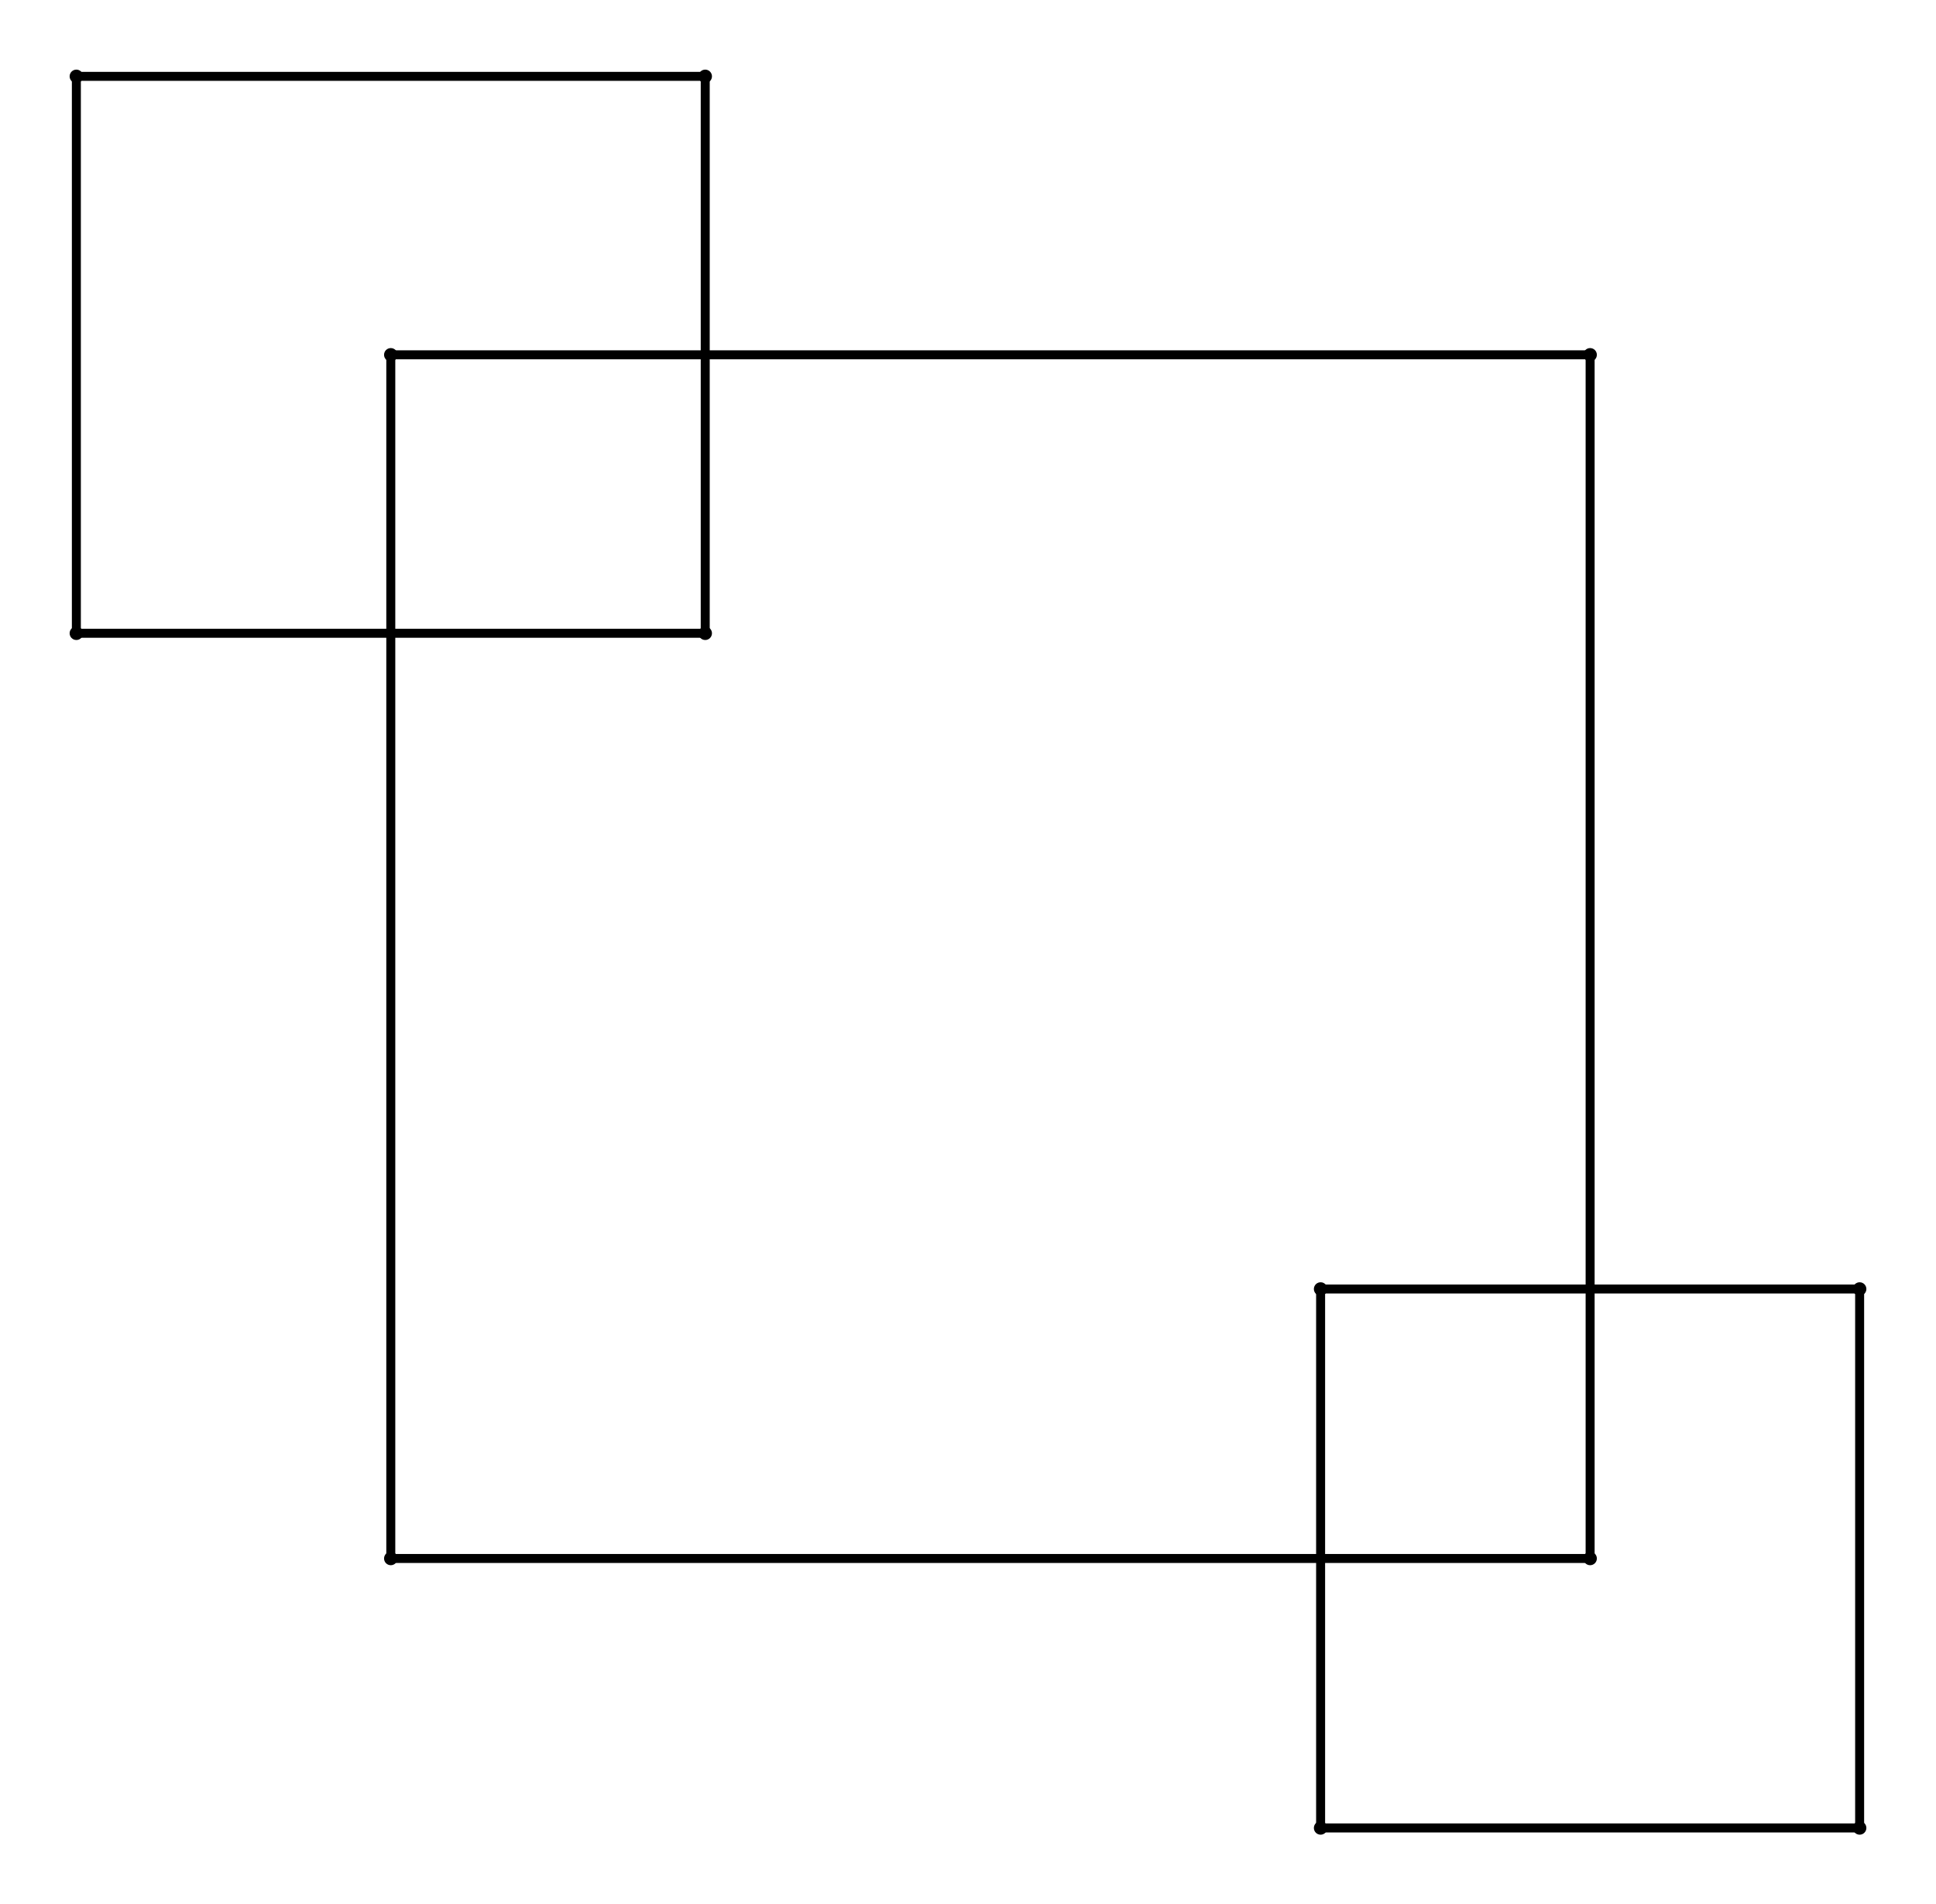<?xml version="1.0" encoding="UTF-8"?><svg xmlns="http://www.w3.org/2000/svg" xmlns:xlink="http://www.w3.org/1999/xlink" fill-opacity="1" color-rendering="auto" color-interpolation="auto" text-rendering="auto" stroke="black" stroke-linecap="square" width="431" stroke-miterlimit="10" shape-rendering="auto" stroke-opacity="1" fill="black" stroke-dasharray="none" font-weight="normal" stroke-width="1" height="424" font-family="'Dialog'" font-style="normal" stroke-linejoin="miter" font-size="12px" stroke-dashoffset="0" image-rendering="auto">
  <rect width="100%" height="100%" fill="#808080" stroke="none"/>
  <!--Generated by ySVG 2.6-->
  <defs id="genericDefs"/>
  <g>
    <defs id="defs1">
      <clipPath clipPathUnits="userSpaceOnUse" id="clipPath1">
        <path d="M0 0 L431 0 L431 424 L0 424 L0 0 Z"/>
      </clipPath>
      <clipPath clipPathUnits="userSpaceOnUse" id="clipPath2">
        <path d="M1016 284 L1447 284 L1447 708 L1016 708 L1016 284 Z"/>
      </clipPath>
    </defs>
    <g fill="white" text-rendering="geometricPrecision" shape-rendering="geometricPrecision" transform="translate(-1016,-284)" stroke="white">
      <rect x="1016" width="431" height="424" y="284" clip-path="url(#clipPath2)" stroke="none"/>
    </g>
    <g text-rendering="geometricPrecision" shape-rendering="geometricPrecision" transform="matrix(1,0,0,1,-1016,-284)">
      <circle r="1" clip-path="url(#clipPath2)" cx="1033" cy="301" stroke="none"/>
      <circle stroke-linecap="butt" clip-path="url(#clipPath2)" fill="none" r="1" cx="1033" cy="301" stroke-miterlimit="1.45"/>
      <circle r="1" clip-path="url(#clipPath2)" cx="1173" cy="301" stroke="none"/>
      <circle stroke-linecap="butt" clip-path="url(#clipPath2)" fill="none" r="1" cx="1173" cy="301" stroke-miterlimit="1.45"/>
      <circle r="1" clip-path="url(#clipPath2)" cx="1033" cy="425" stroke="none"/>
      <circle stroke-linecap="butt" clip-path="url(#clipPath2)" fill="none" r="1" cx="1033" cy="425" stroke-miterlimit="1.45"/>
      <circle r="1" clip-path="url(#clipPath2)" cx="1173" cy="425" stroke="none"/>
      <circle stroke-linecap="butt" clip-path="url(#clipPath2)" fill="none" r="1" cx="1173" cy="425" stroke-miterlimit="1.45"/>
      <circle r="1" clip-path="url(#clipPath2)" cx="1103" cy="363" stroke="none"/>
      <circle stroke-linecap="butt" clip-path="url(#clipPath2)" fill="none" r="1" cx="1103" cy="363" stroke-miterlimit="1.45"/>
      <circle r="1" clip-path="url(#clipPath2)" cx="1103" cy="631" stroke="none"/>
      <circle stroke-linecap="butt" clip-path="url(#clipPath2)" fill="none" r="1" cx="1103" cy="631" stroke-miterlimit="1.45"/>
      <circle r="1" clip-path="url(#clipPath2)" cx="1370" cy="363" stroke="none"/>
      <circle stroke-linecap="butt" clip-path="url(#clipPath2)" fill="none" r="1" cx="1370" cy="363" stroke-miterlimit="1.45"/>
      <circle r="1" clip-path="url(#clipPath2)" cx="1370" cy="631" stroke="none"/>
      <circle stroke-linecap="butt" clip-path="url(#clipPath2)" fill="none" r="1" cx="1370" cy="631" stroke-miterlimit="1.45"/>
      <circle r="1" clip-path="url(#clipPath2)" cx="1310" cy="571" stroke="none"/>
      <circle stroke-linecap="butt" clip-path="url(#clipPath2)" fill="none" r="1" cx="1310" cy="571" stroke-miterlimit="1.45"/>
      <circle r="1" clip-path="url(#clipPath2)" cx="1310" cy="691" stroke="none"/>
      <circle stroke-linecap="butt" clip-path="url(#clipPath2)" fill="none" r="1" cx="1310" cy="691" stroke-miterlimit="1.45"/>
      <circle r="1" clip-path="url(#clipPath2)" cx="1430" cy="571" stroke="none"/>
      <circle stroke-linecap="butt" clip-path="url(#clipPath2)" fill="none" r="1" cx="1430" cy="571" stroke-miterlimit="1.45"/>
      <circle r="1" clip-path="url(#clipPath2)" cx="1430" cy="691" stroke="none"/>
      <circle stroke-linecap="butt" clip-path="url(#clipPath2)" fill="none" r="1" cx="1430" cy="691" stroke-miterlimit="1.45"/>
      <path fill="none" stroke-miterlimit="1.45" d="M1172 301 L1034 301" stroke-width="2" clip-path="url(#clipPath2)" stroke-linecap="butt"/>
      <path fill="none" stroke-miterlimit="1.45" d="M1033 302 L1033 424" stroke-width="2" clip-path="url(#clipPath2)" stroke-linecap="butt"/>
      <path fill="none" stroke-miterlimit="1.45" d="M1034 425 L1172 425" stroke-width="2" clip-path="url(#clipPath2)" stroke-linecap="butt"/>
      <path fill="none" stroke-miterlimit="1.45" d="M1173 424 L1173 302" stroke-width="2" clip-path="url(#clipPath2)" stroke-linecap="butt"/>
      <path fill="none" stroke-miterlimit="1.45" d="M1103 364 L1103 630" stroke-width="2" clip-path="url(#clipPath2)" stroke-linecap="butt"/>
      <path fill="none" stroke-miterlimit="1.45" d="M1369 363 L1104 363" stroke-width="2" clip-path="url(#clipPath2)" stroke-linecap="butt"/>
      <path fill="none" stroke-miterlimit="1.45" d="M1104 631 L1369 631" stroke-width="2" clip-path="url(#clipPath2)" stroke-linecap="butt"/>
      <path fill="none" stroke-miterlimit="1.45" d="M1370 630 L1370 364" stroke-width="2" clip-path="url(#clipPath2)" stroke-linecap="butt"/>
      <path fill="none" stroke-miterlimit="1.45" d="M1310 572 L1310 690" stroke-width="2" clip-path="url(#clipPath2)" stroke-linecap="butt"/>
      <path fill="none" stroke-miterlimit="1.45" d="M1429 571 L1311 571" stroke-width="2" clip-path="url(#clipPath2)" stroke-linecap="butt"/>
      <path fill="none" stroke-miterlimit="1.45" d="M1311 691 L1429 691" stroke-width="2" clip-path="url(#clipPath2)" stroke-linecap="butt"/>
      <path fill="none" stroke-miterlimit="1.45" d="M1430 690 L1430 572" stroke-width="2" clip-path="url(#clipPath2)" stroke-linecap="butt"/>
    </g>
  </g>
</svg>
